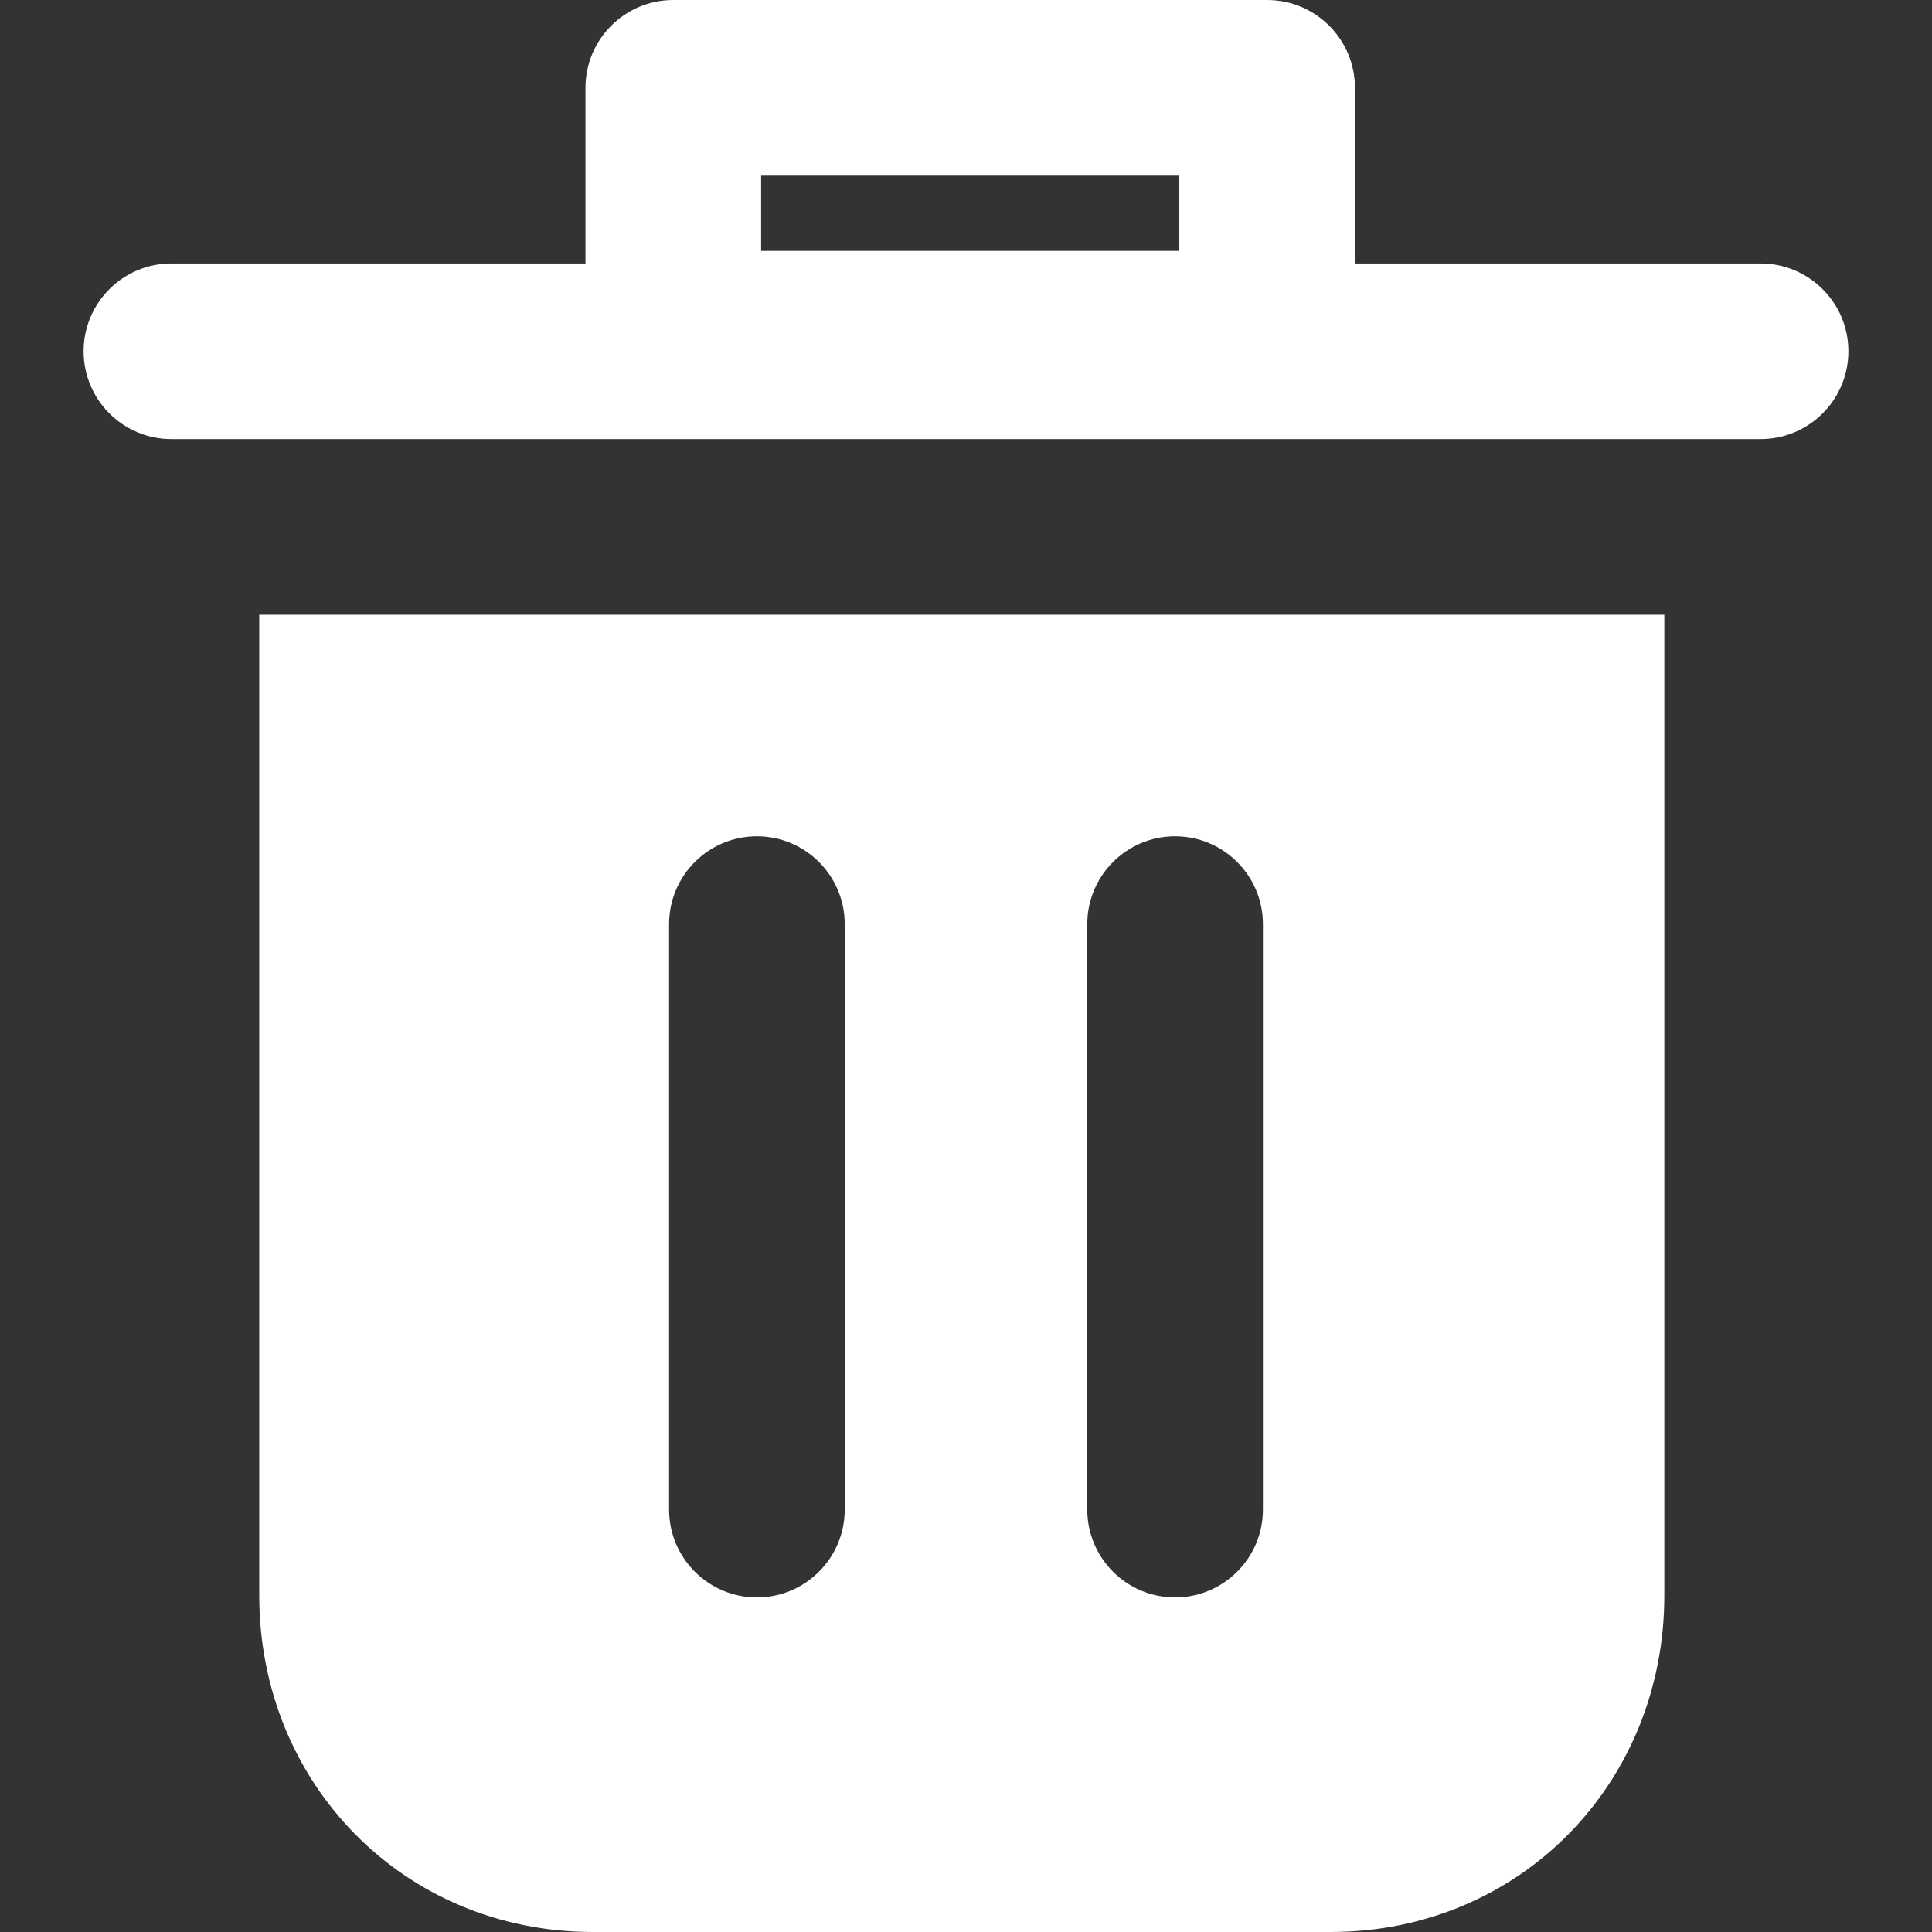 <svg width="22" height="22" viewBox="0 0 22 22" fill="none" xmlns="http://www.w3.org/2000/svg">
<rect x="0" y="0" width="22" height="22" fill="#333333" stroke="none"/>
<path fill-rule="evenodd" clip-rule="evenodd" d="M7.667 0C7.114 0 6.667 0.448 6.667 1V3H1.952C1.4 3 0.952 3.448 0.952 4C0.952 4.552 1.4 5 1.952 5H20.048C20.6 5 21.048 4.552 21.048 4C21.048 3.448 20.6 3 20.048 3H15.429V1C15.429 0.448 14.981 0 14.429 0H7.667ZM8.667 2.857V2H13.429V2.857H8.667Z" fill="white"/>
<path fill-rule="evenodd" clip-rule="evenodd" d="M18.952 7H2.952V18.167C2.952 20.313 4.602 22 6.752 22H15.152C17.302 22 18.952 20.313 18.952 18.167V7ZM9.619 10.523C9.619 9.971 9.171 9.523 8.619 9.523C8.067 9.523 7.619 9.971 7.619 10.523V17.19C7.619 17.742 8.067 18.19 8.619 18.19C9.171 18.19 9.619 17.742 9.619 17.19V10.523ZM14.381 10.523C14.381 9.971 13.933 9.523 13.381 9.523C12.829 9.523 12.381 9.971 12.381 10.523V17.19C12.381 17.742 12.829 18.19 13.381 18.19C13.933 18.19 14.381 17.742 14.381 17.19V10.523Z" fill="white"/>
</svg>
